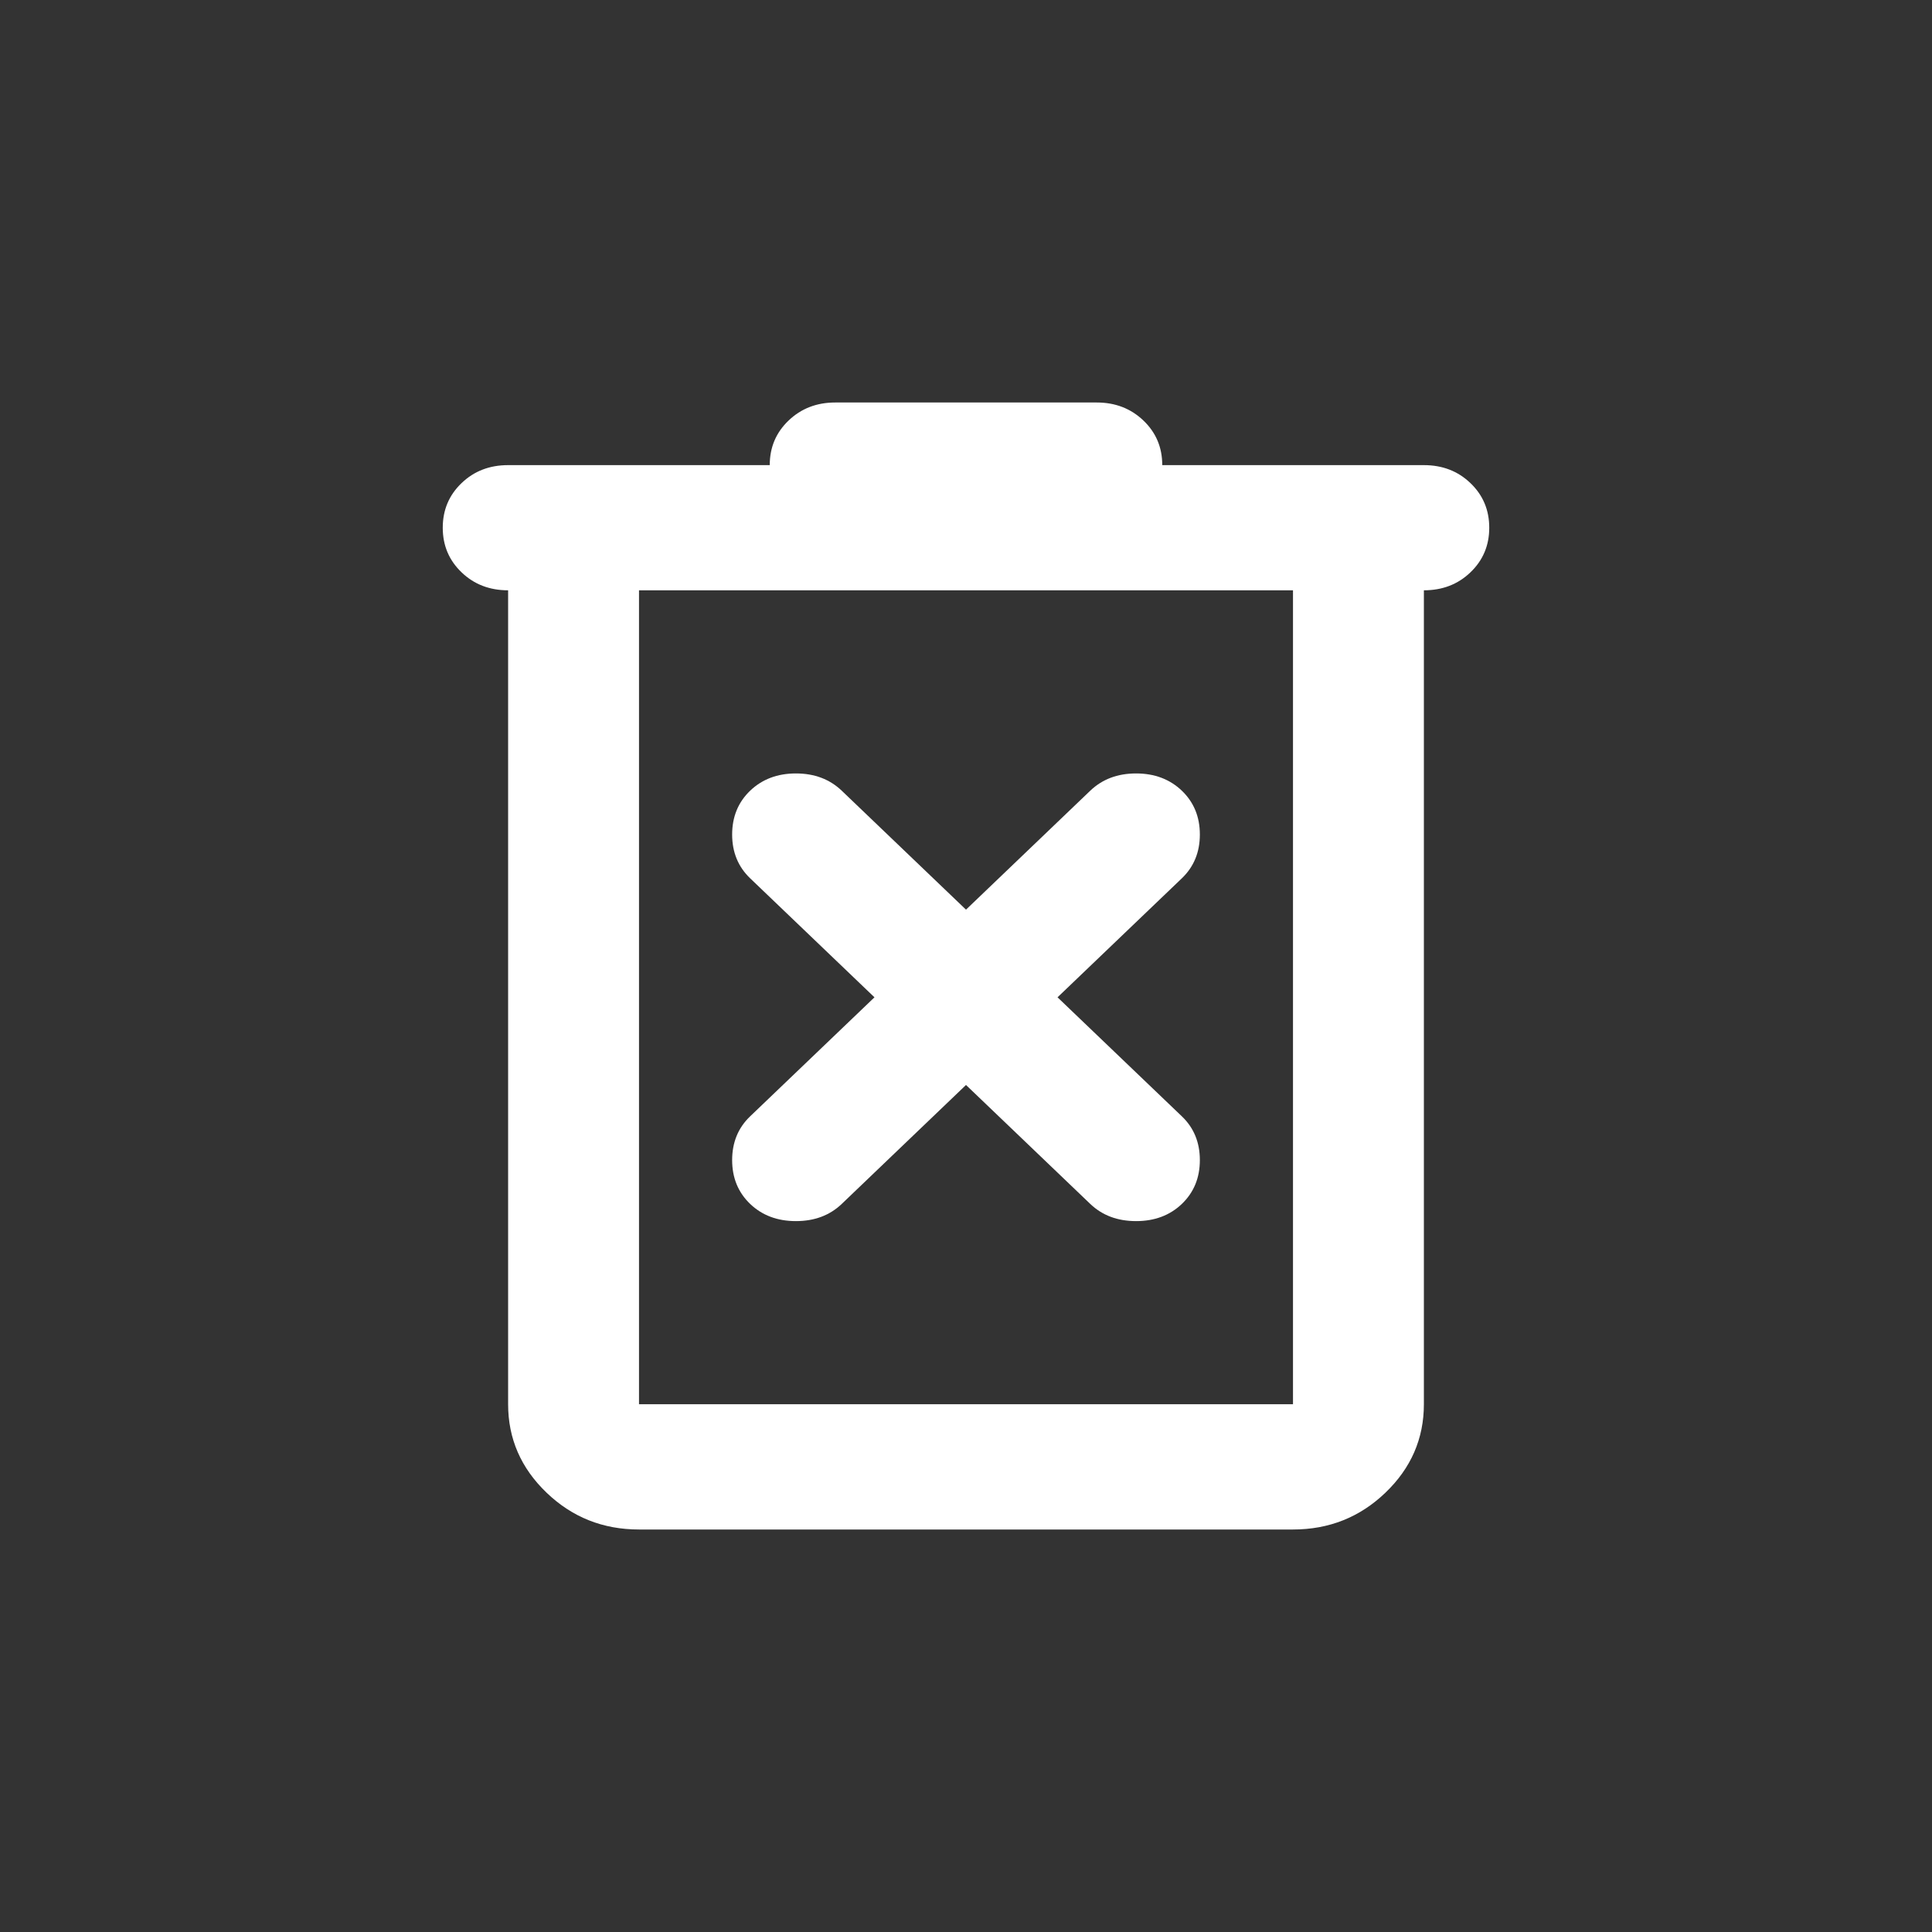 <svg width="24" height="24" viewBox="0 0 24 24" fill="none" xmlns="http://www.w3.org/2000/svg">
<rect x="0" y="0" width="24" height="24" fill="#333333" stroke="none"/>
<g id="delete_forever">
<mask id="mask0_8173_3852" style="mask-type:alpha" maskUnits="userSpaceOnUse" x="0" y="0" width="24" height="24">
<rect id="Bounding box" width="24" height="24" fill="#D9D9D9"/>
</mask>
<g mask="url(#mask0_8173_3852)">
<path id="delete_forever_2" d="M7.938 19C7.491 19 7.108 18.848 6.79 18.543C6.472 18.238 6.312 17.872 6.312 17.444V7.333C6.082 7.333 5.889 7.259 5.734 7.11C5.578 6.961 5.5 6.776 5.5 6.556C5.5 6.335 5.578 6.15 5.734 6.001C5.889 5.852 6.082 5.778 6.312 5.778H9.562C9.562 5.557 9.64 5.373 9.796 5.224C9.952 5.075 10.145 5 10.375 5H13.625C13.855 5 14.048 5.075 14.204 5.224C14.36 5.373 14.438 5.557 14.438 5.778H17.688C17.918 5.778 18.111 5.852 18.266 6.001C18.422 6.15 18.5 6.335 18.5 6.556C18.5 6.776 18.422 6.961 18.266 7.11C18.111 7.259 17.918 7.333 17.688 7.333V17.444C17.688 17.872 17.528 18.238 17.21 18.543C16.892 18.848 16.509 19 16.062 19H7.938ZM16.062 7.333H7.938V17.444H16.062V7.333ZM12 13.478L13.544 14.956C13.693 15.098 13.882 15.169 14.113 15.169C14.343 15.169 14.532 15.098 14.681 14.956C14.83 14.813 14.905 14.632 14.905 14.411C14.905 14.191 14.83 14.009 14.681 13.867L13.137 12.389L14.681 10.911C14.83 10.768 14.905 10.587 14.905 10.367C14.905 10.146 14.83 9.965 14.681 9.822C14.532 9.68 14.343 9.608 14.113 9.608C13.882 9.608 13.693 9.68 13.544 9.822L12 11.3L10.456 9.822C10.307 9.68 10.118 9.608 9.887 9.608C9.657 9.608 9.468 9.68 9.319 9.822C9.17 9.965 9.095 10.146 9.095 10.367C9.095 10.587 9.17 10.768 9.319 10.911L10.863 12.389L9.319 13.867C9.17 14.009 9.095 14.191 9.095 14.411C9.095 14.632 9.17 14.813 9.319 14.956C9.468 15.098 9.657 15.169 9.887 15.169C10.118 15.169 10.307 15.098 10.456 14.956L12 13.478Z" fill="white"/>
</g>
</g>
</svg>
